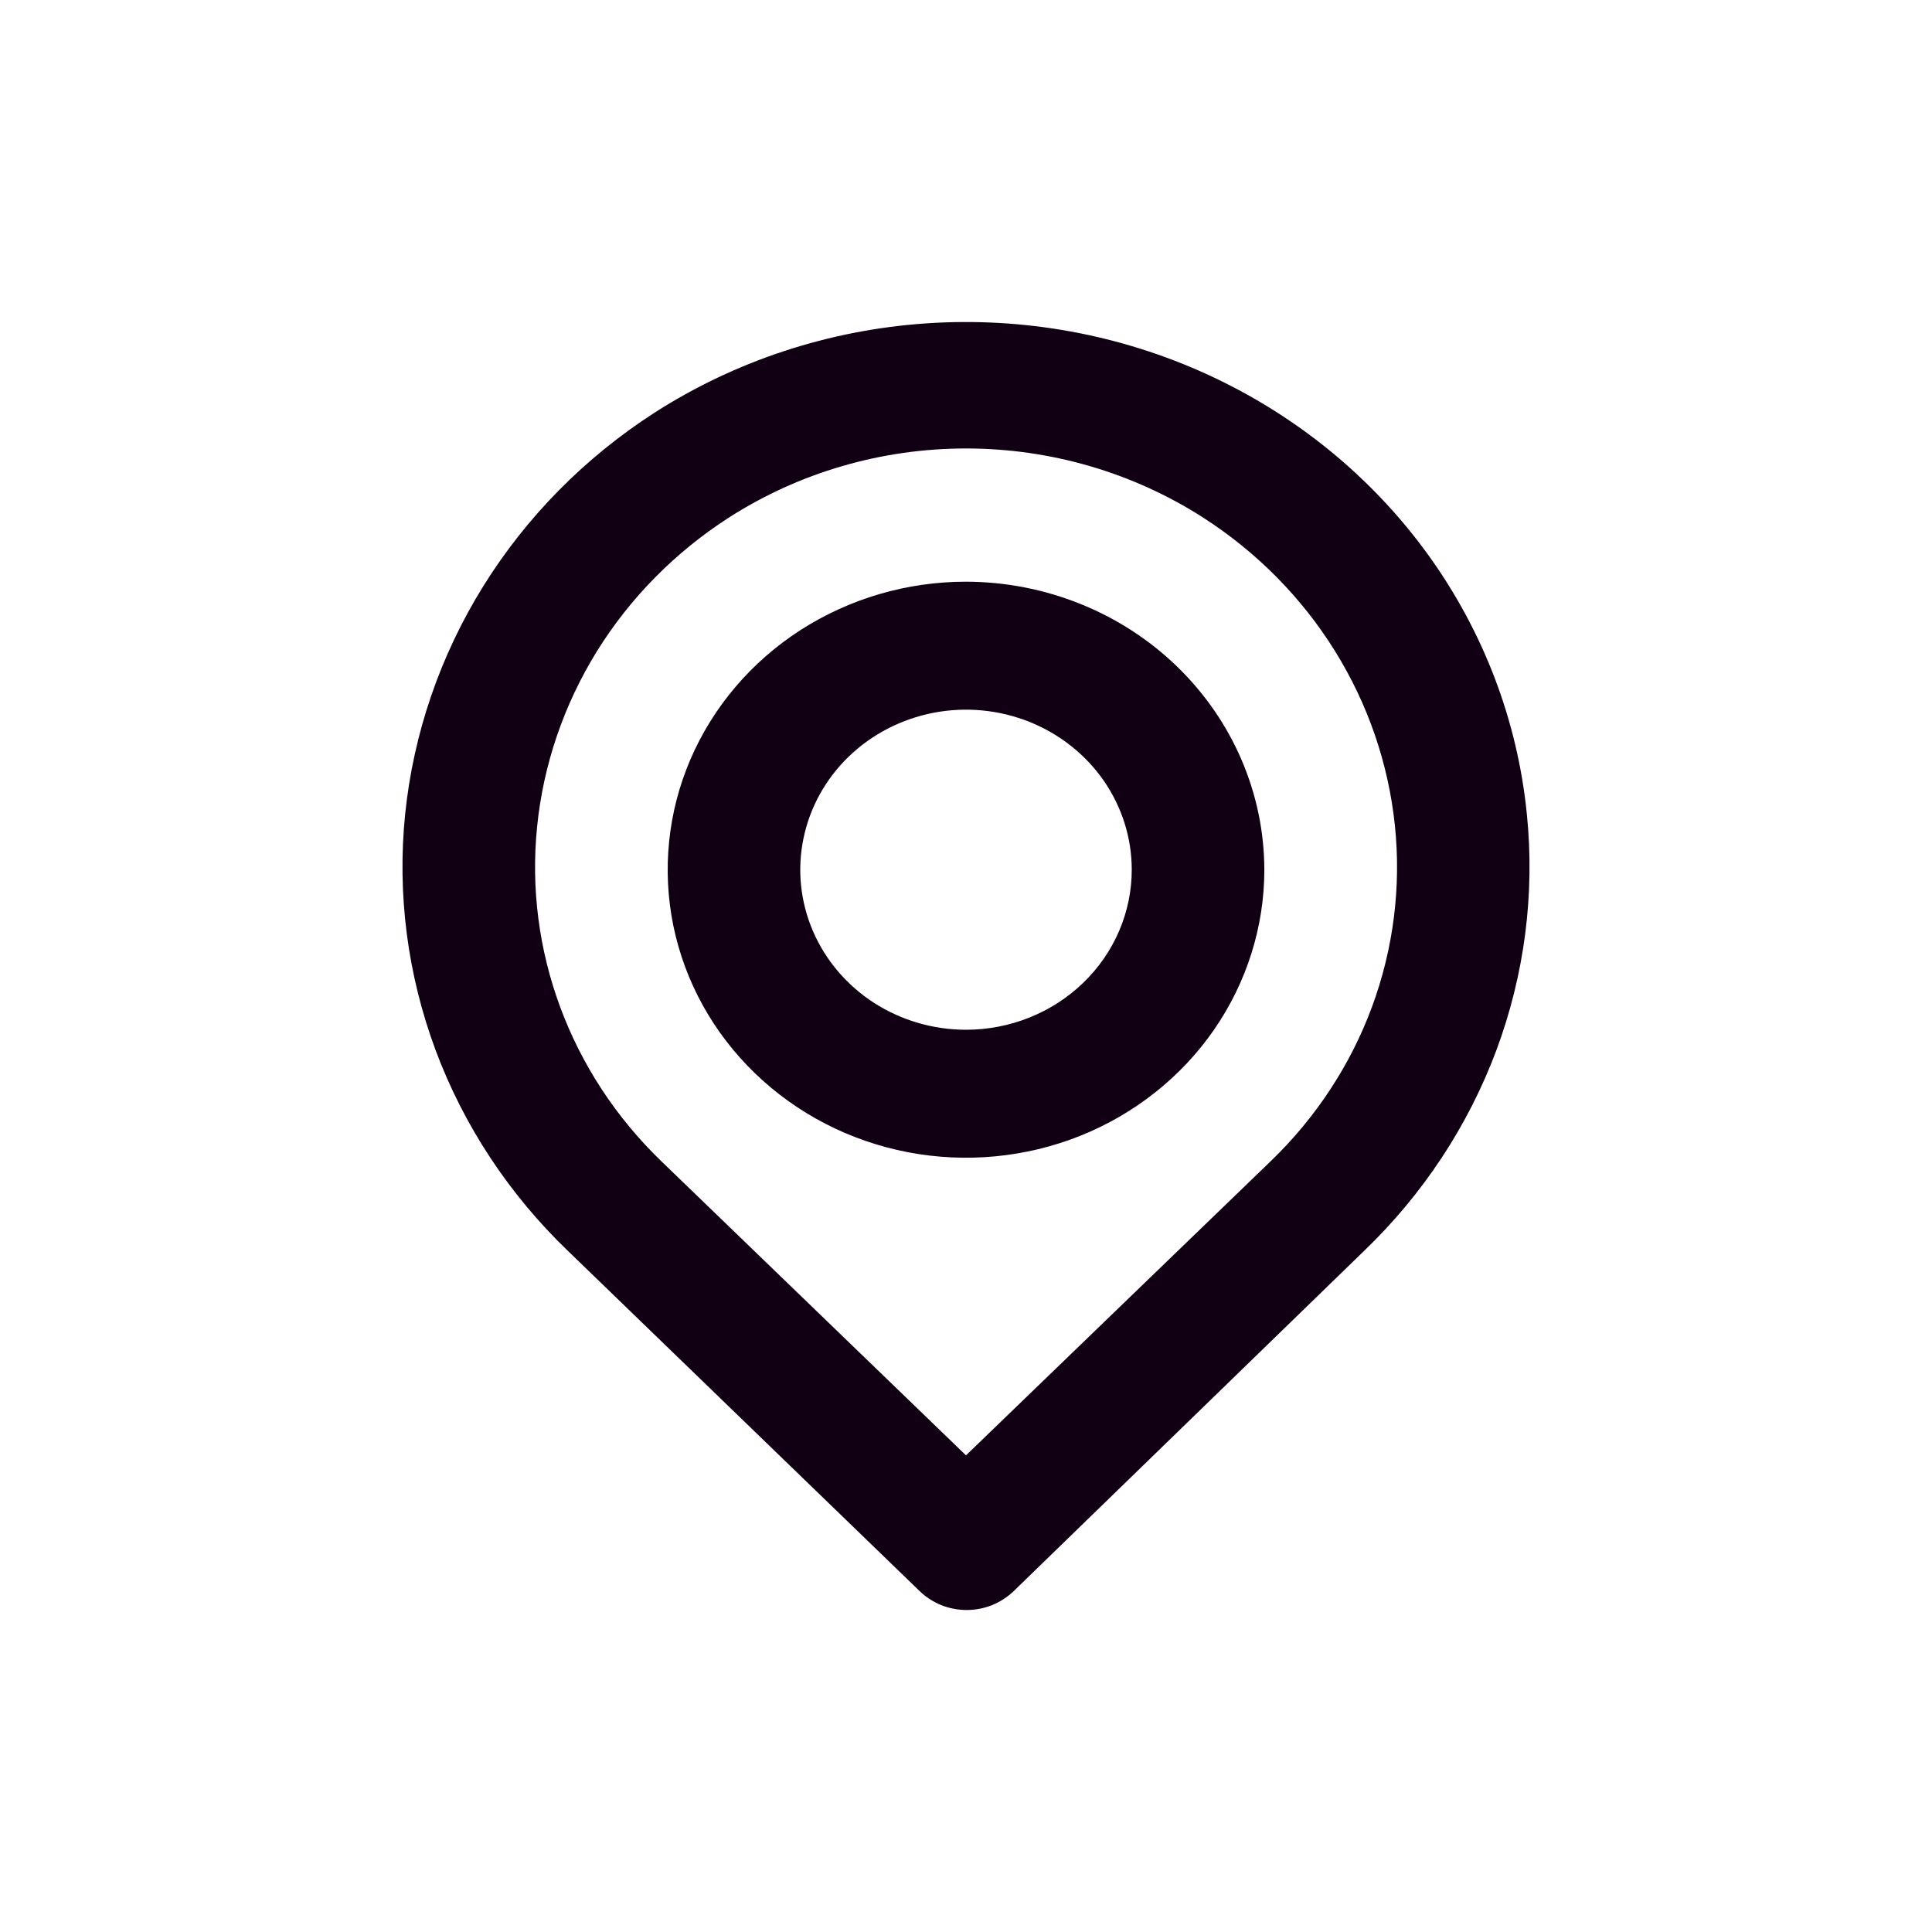 <svg width="24" height="24" viewBox="0 0 24 24" fill="none" xmlns="http://www.w3.org/2000/svg">
<path d="M18.967 10.112C18.851 8.95 18.426 7.837 17.733 6.881C17.039 5.925 16.101 5.159 15.01 4.657C13.919 4.155 12.711 3.935 11.506 4.017C10.3 4.099 9.137 4.481 8.13 5.127C7.264 5.685 6.538 6.422 6.002 7.284C5.467 8.146 5.136 9.112 5.033 10.112C4.932 11.106 5.062 12.108 5.412 13.048C5.763 13.987 6.325 14.839 7.059 15.543L11.424 19.765C11.5 19.839 11.591 19.898 11.691 19.939C11.792 19.979 11.899 20 12.008 20C12.117 20 12.225 19.979 12.325 19.939C12.425 19.898 12.516 19.839 12.593 19.765L16.941 15.543C17.675 14.839 18.237 13.987 18.588 13.048C18.938 12.108 19.068 11.106 18.967 10.112ZM15.788 14.422L12 18.079L8.212 14.422C7.654 13.883 7.226 13.231 6.96 12.513C6.694 11.796 6.595 11.03 6.672 10.271C6.749 9.501 7.003 8.757 7.414 8.092C7.826 7.428 8.385 6.861 9.052 6.431C9.926 5.87 10.951 5.571 12 5.571C13.049 5.571 14.074 5.87 14.948 6.431C15.613 6.859 16.171 7.424 16.582 8.085C16.994 8.747 17.248 9.488 17.328 10.255C17.407 11.016 17.31 11.785 17.044 12.506C16.778 13.226 16.349 13.881 15.788 14.422ZM12 7.226C11.267 7.226 10.551 7.436 9.941 7.829C9.332 8.222 8.857 8.781 8.576 9.435C8.296 10.088 8.223 10.808 8.365 11.502C8.508 12.196 8.861 12.834 9.38 13.334C9.898 13.834 10.558 14.175 11.277 14.313C11.996 14.451 12.741 14.38 13.418 14.11C14.095 13.839 14.674 13.38 15.081 12.792C15.488 12.203 15.706 11.511 15.706 10.804C15.704 9.855 15.312 8.947 14.618 8.276C13.924 7.606 12.982 7.228 12 7.226ZM12 12.792C11.593 12.792 11.195 12.675 10.856 12.457C10.518 12.238 10.254 11.928 10.098 11.565C9.942 11.201 9.901 10.802 9.981 10.416C10.06 10.03 10.256 9.676 10.544 9.398C10.832 9.12 11.199 8.931 11.598 8.854C11.998 8.777 12.412 8.817 12.788 8.967C13.164 9.118 13.486 9.373 13.712 9.699C13.938 10.026 14.059 10.411 14.059 10.804C14.059 11.331 13.842 11.837 13.456 12.209C13.07 12.582 12.546 12.792 12 12.792Z" fill="#110013"/>
</svg>
